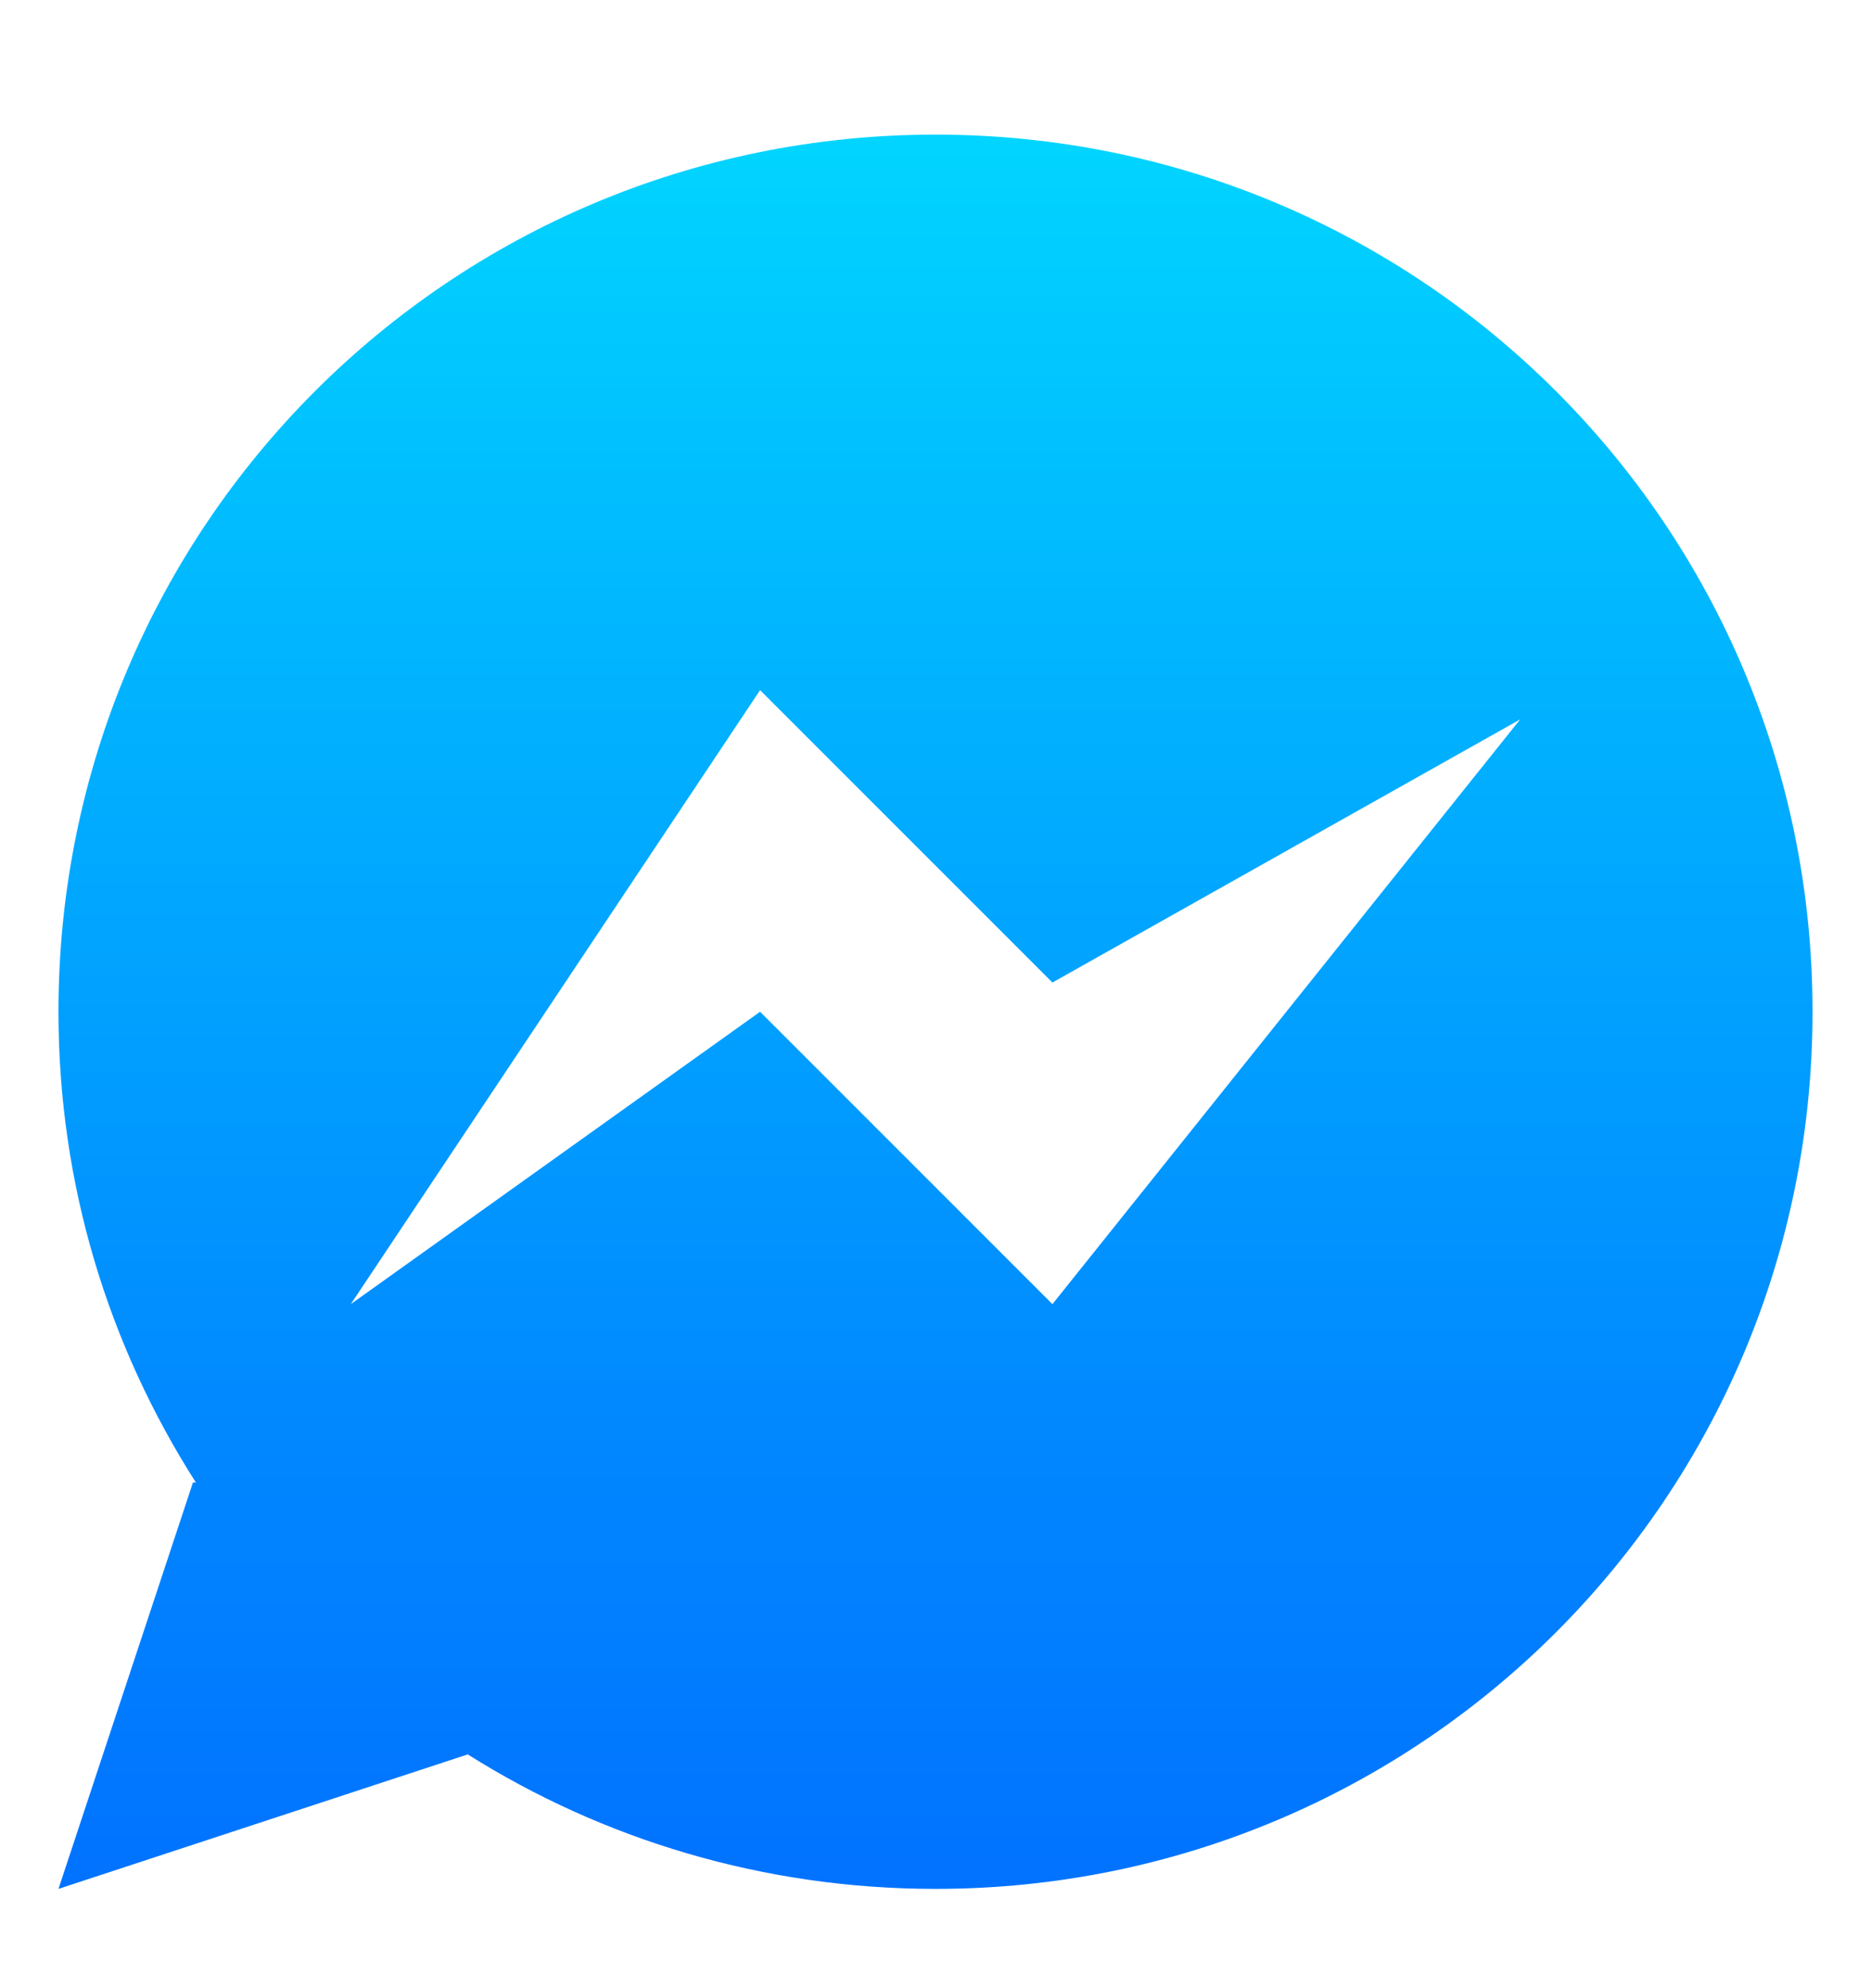 <svg width="16" height="17" viewBox="0 0 16 17" fill="none" xmlns="http://www.w3.org/2000/svg">
<g clip-path="url(#clip0_6879_1886)">
<path d="M8 1.151C3.85 1.151 0.5 4.501 0.5 8.651C0.5 10.126 0.925 11.501 1.675 12.676H1.65L0.5 16.151L4 15.001C5.15 15.726 6.525 16.151 8 16.151C12.15 16.151 15.5 12.801 15.5 8.651C15.5 4.501 12.15 1.151 8 1.151ZM9 11.151L6.5 8.651L3 11.151L6.5 5.901L9 8.401L13 6.151L9 11.151Z" fill="url(#paint0_linear_6879_1886)"/>
</g>
<defs>
<linearGradient id="paint0_linear_6879_1886" x1="8" y1="16.151" x2="8" y2="1.151" gradientUnits="userSpaceOnUse">
<stop stop-color="#0172FF"/>
<stop offset="0.265" stop-color="#0188FF"/>
<stop offset="0.814" stop-color="#01C0FF"/>
<stop offset="1" stop-color="#01D5FF"/>
</linearGradient>
<clipPath id="clip0_6879_1886">
<rect width="16" height="16" fill="white" transform="translate(0 0.651)"/>
</clipPath>
</defs>
</svg>
